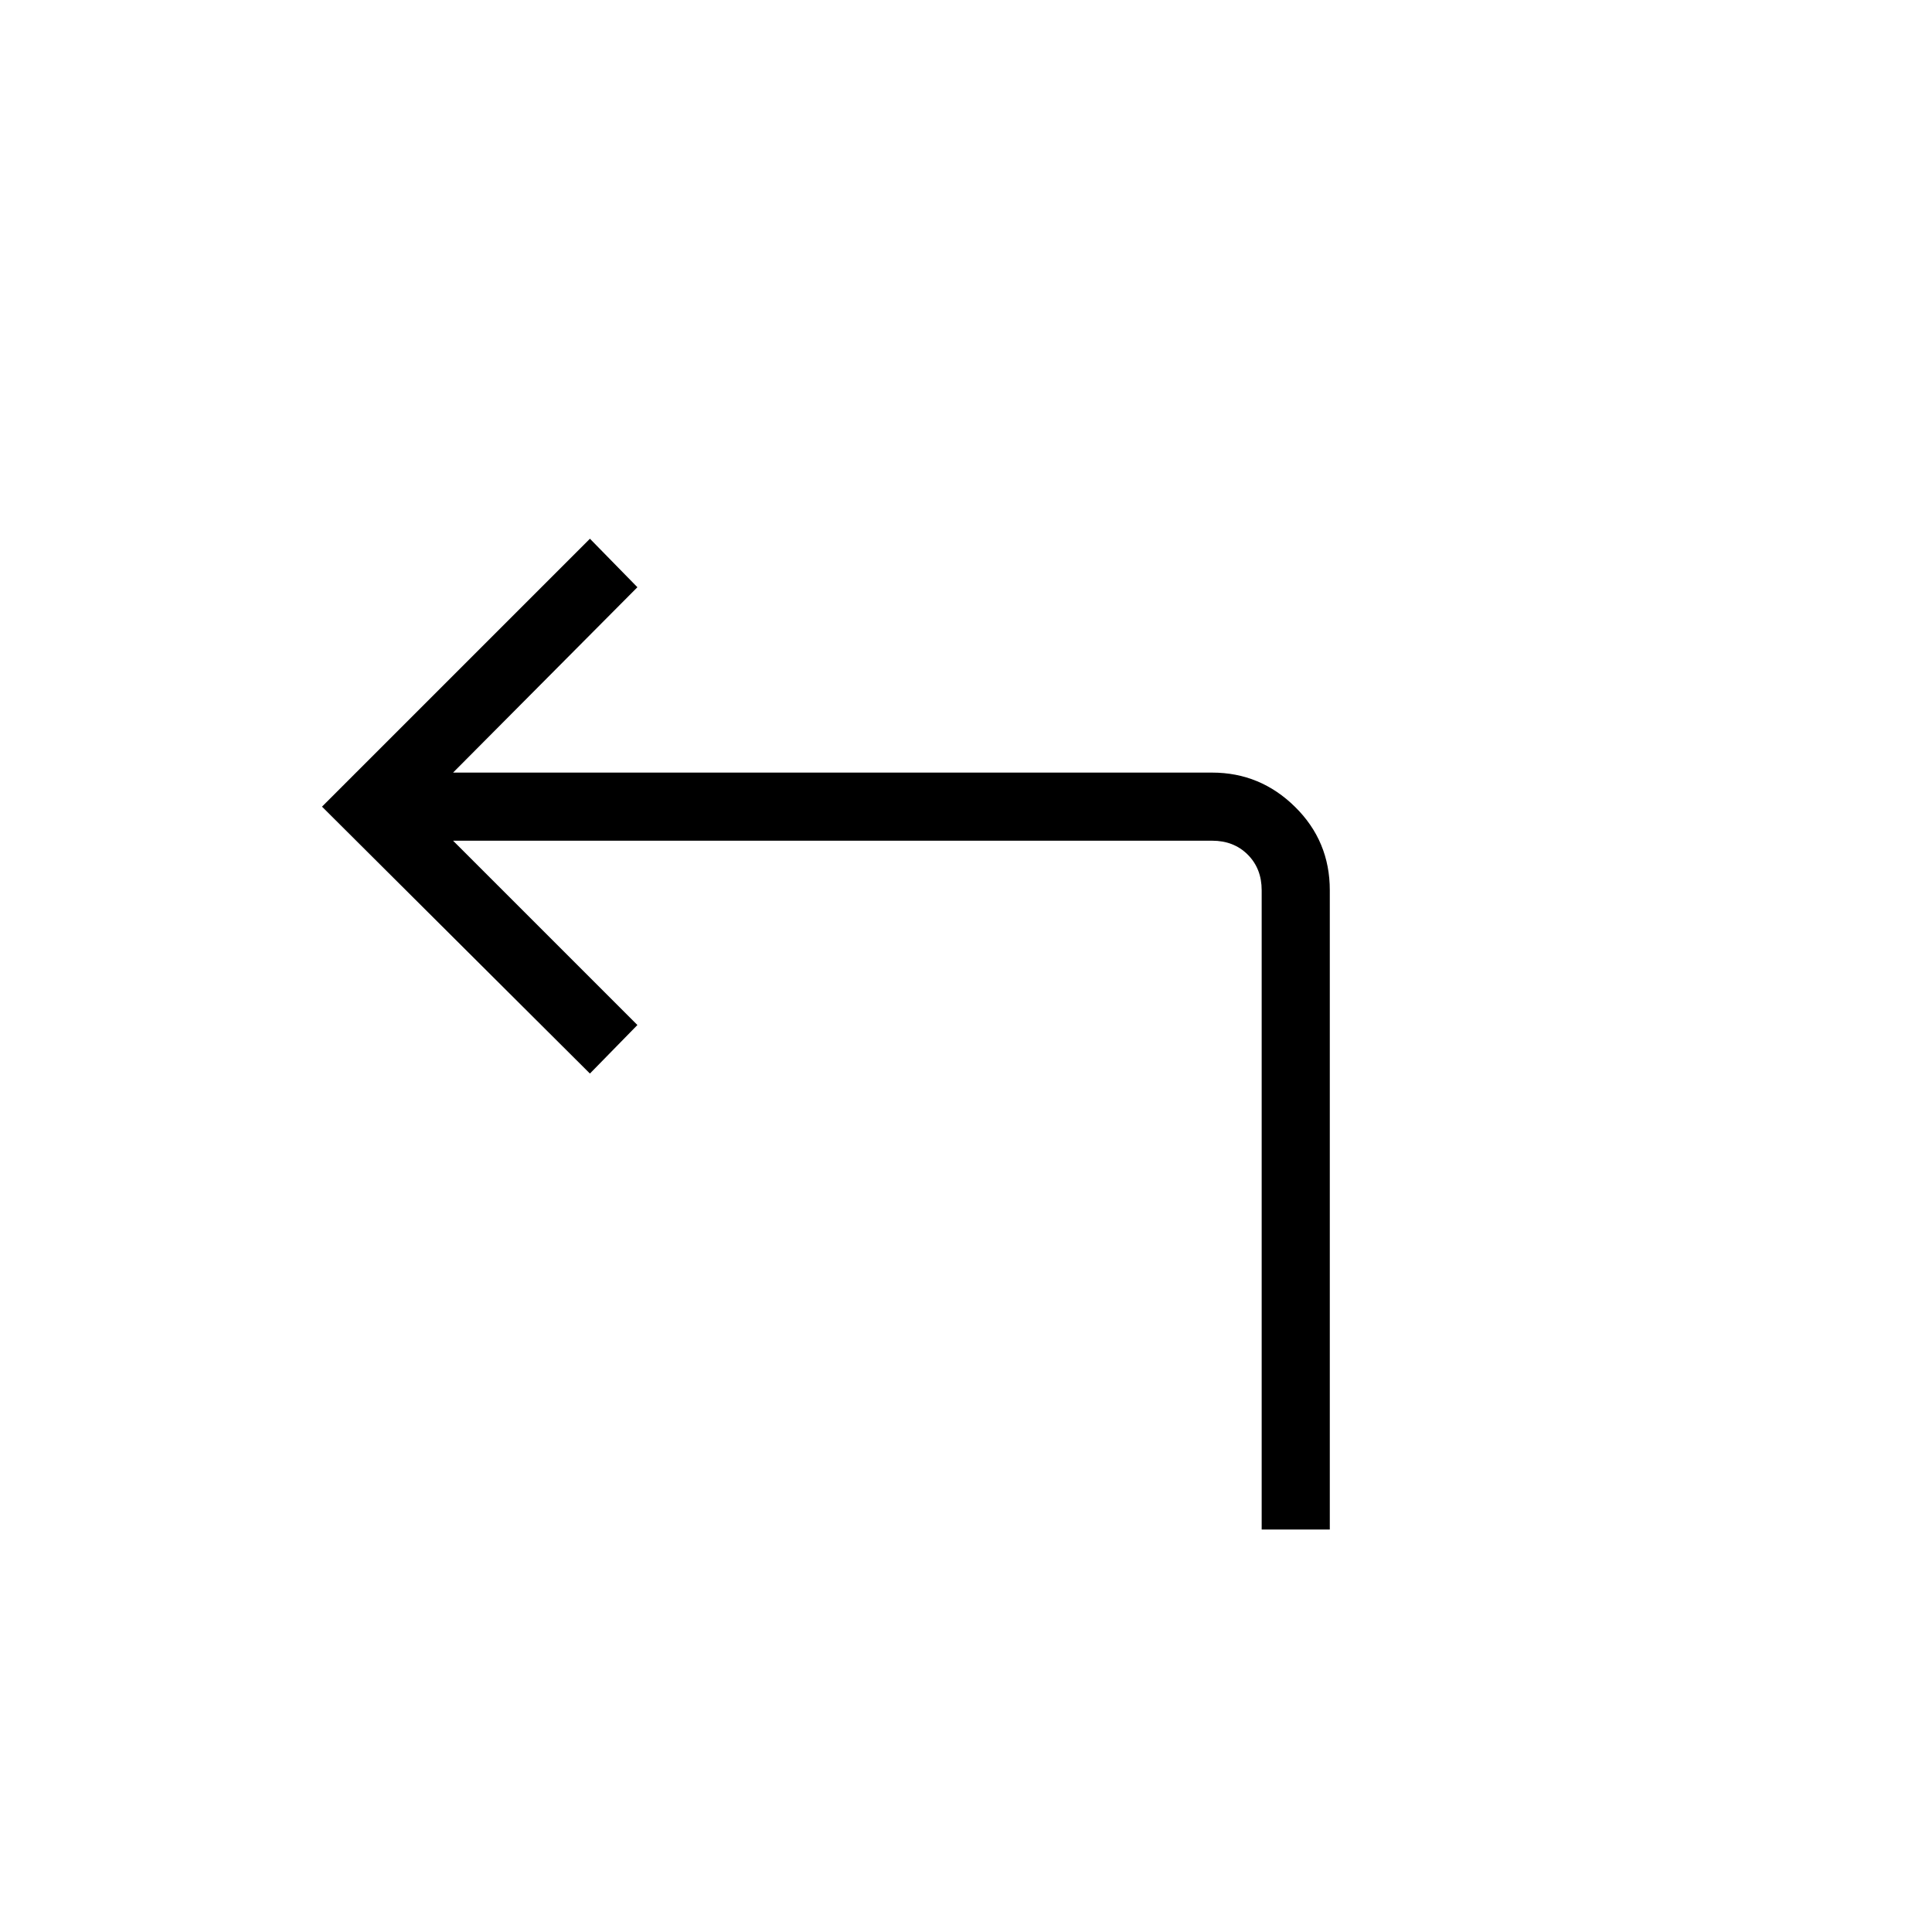 <svg xmlns="http://www.w3.org/2000/svg" height="40" viewBox="0 -960 960 960" width="40"><path d="M626.92-200v-317.64q0-10.77-6.92-17.69-6.92-6.93-17.69-6.93H225.13l91.59 91.59-23.59 24.11L160-559.18l133.13-133.13 23.59 24.1-91.59 92.11h377.18q23.91 0 41.18 17.02 17.28 17.02 17.28 41.44V-200h-33.85Z"/></svg>